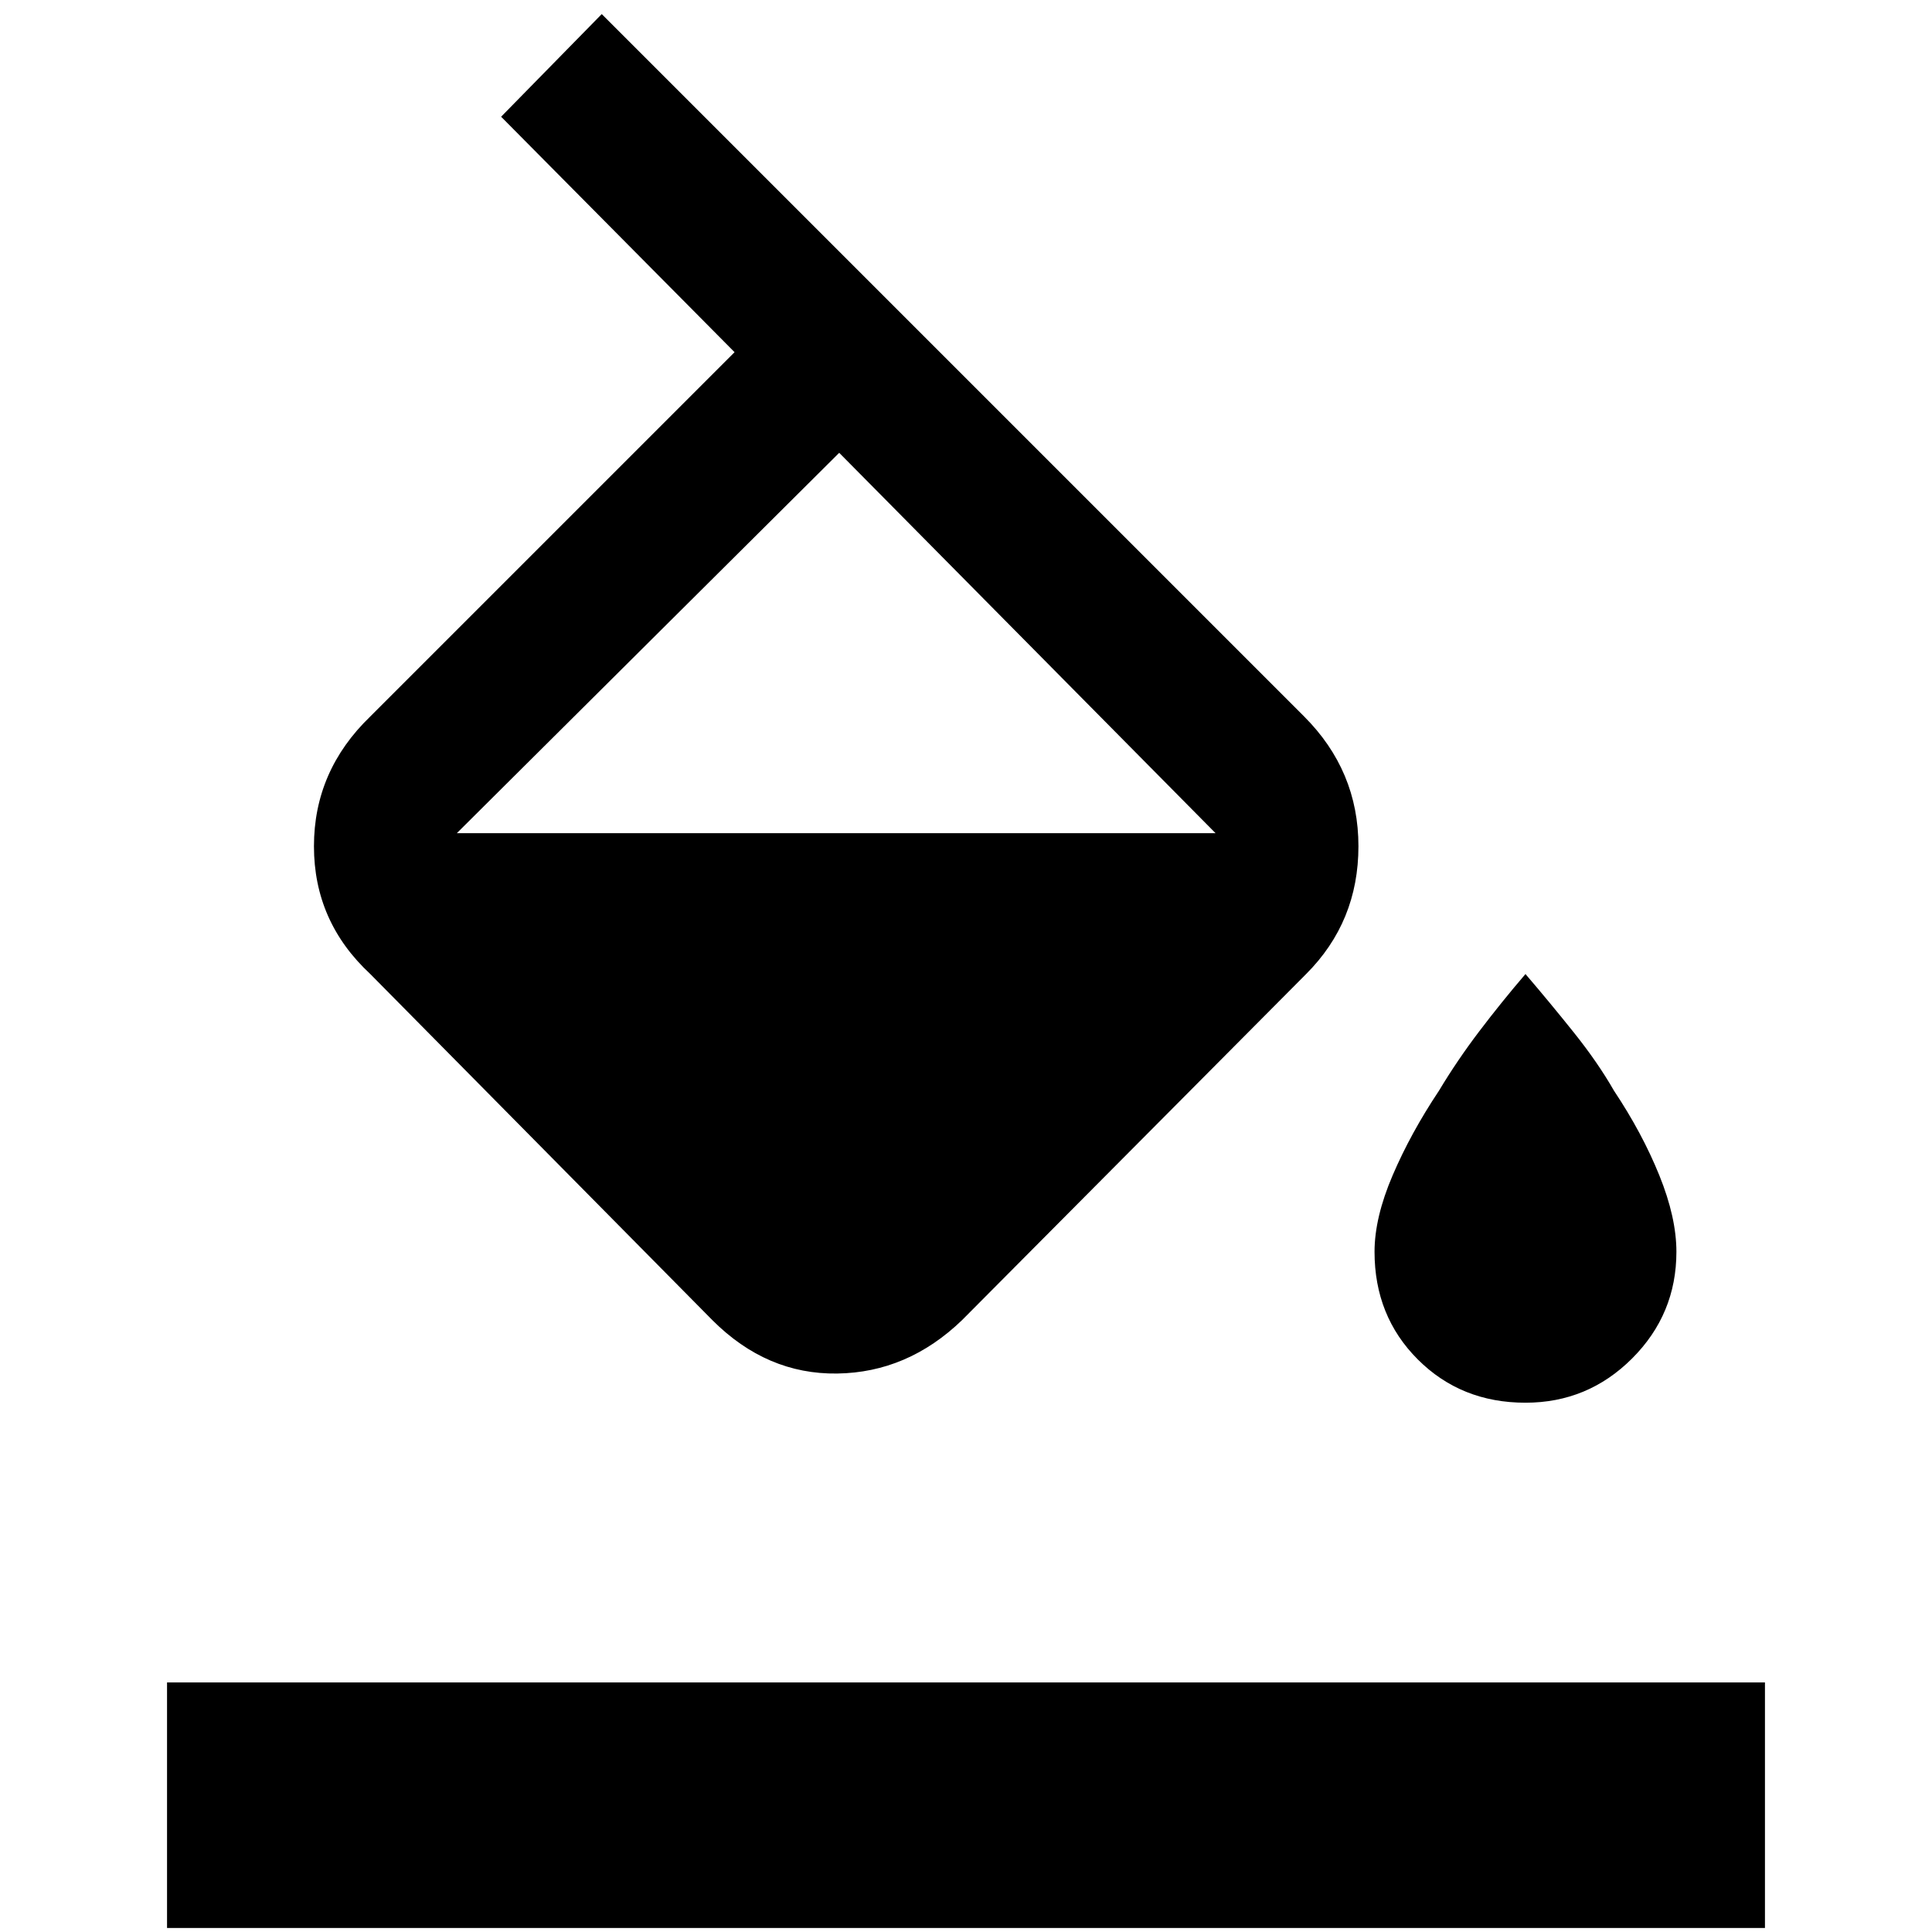 <svg xmlns="http://www.w3.org/2000/svg" height="48" width="48"><path d="m12.45 2.9 2.5-2.55L32.4 17.8q1.35 1.35 1.35 3.225t-1.3 3.175l-8.55 8.6q-1.35 1.3-3.1 1.325-1.75.025-3.1-1.325l-8.5-8.6q-1.4-1.3-1.4-3.175 0-1.875 1.4-3.225l9.05-9.05Zm8.4 8.35-9.5 9.45H30.2Zm17.05 23.6q-1.6 0-2.675-1.075Q34.15 32.7 34.15 31.1q0-.85.45-1.9.45-1.05 1.15-2.1.45-.75 1-1.475.55-.725 1.15-1.425.6.7 1.2 1.45t1 1.45q.7 1.05 1.125 2.1.425 1.05.425 1.9 0 1.55-1.1 2.65-1.1 1.1-2.65 1.1ZM4.15 47.9v-6.1h39.7v6.1Z"/></svg>